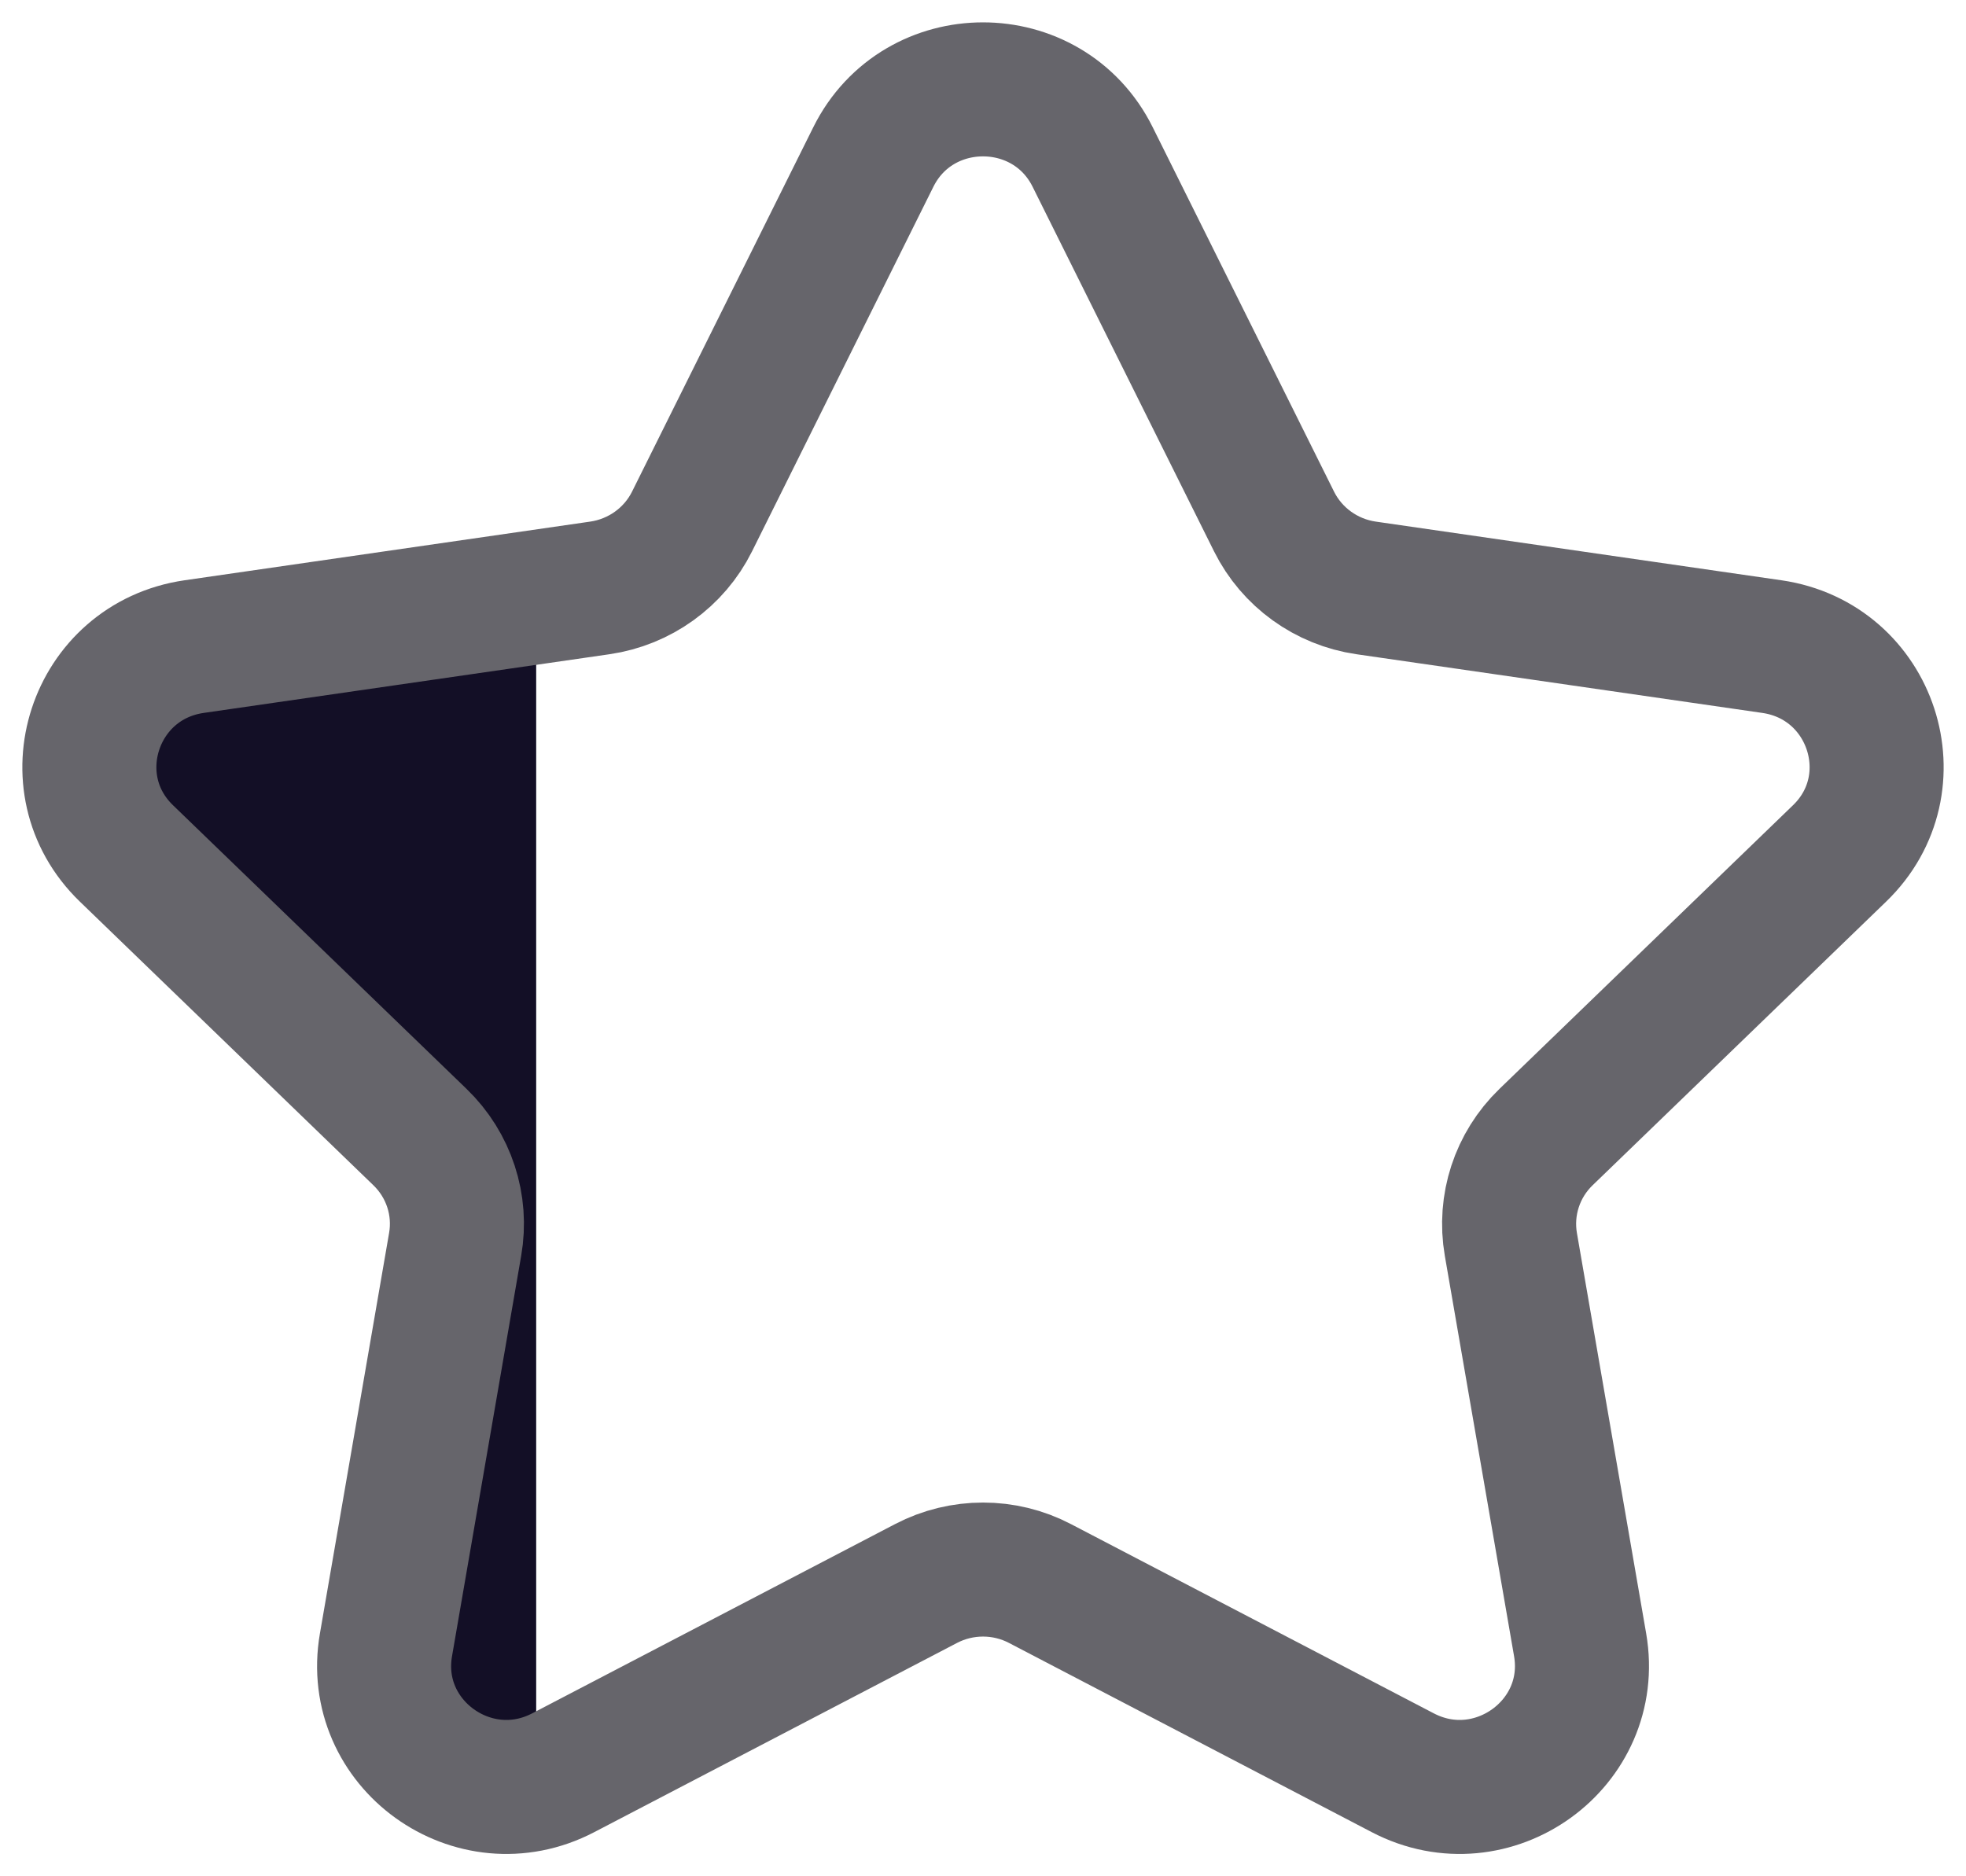 <svg width="22" height="21" viewBox="0 0 22 21" fill="none" xmlns="http://www.w3.org/2000/svg">
<path d="M1.974 6.927L6 6.34V19.383C5.458 19.649 4.8 19.448 4.501 18.919C4.388 18.703 4.348 18.458 4.385 18.219L5.277 13.28C5.341 12.925 5.22 12.56 4.956 12.315L1.332 8.804C0.901 8.388 0.888 7.703 1.303 7.272L1.332 7.243C1.504 7.068 1.73 6.956 1.974 6.927Z" fill="#130F26"/>
<path fill-rule="evenodd" clip-rule="evenodd" d="M12.227 1.757L14.257 5.837C14.456 6.237 14.841 6.515 15.286 6.58L19.828 7.237C20.95 7.4 21.397 8.768 20.585 9.552L17.3 12.727C16.977 13.039 16.831 13.488 16.907 13.928L17.682 18.41C17.873 19.519 16.7 20.365 15.697 19.841L11.637 17.723C11.239 17.515 10.762 17.515 10.363 17.723L6.303 19.841C5.3 20.365 4.127 19.519 4.319 18.41L5.093 13.928C5.17 13.488 5.023 13.039 4.7 12.727L1.415 9.552C0.603 8.768 1.05 7.4 2.172 7.237L6.714 6.58C7.159 6.515 7.545 6.237 7.744 5.837L9.773 1.757C10.275 0.748 11.725 0.748 12.227 1.757Z" stroke="#66656B" stroke-width="1.5" stroke-linecap="round" stroke-linejoin="round"/>
</svg>
